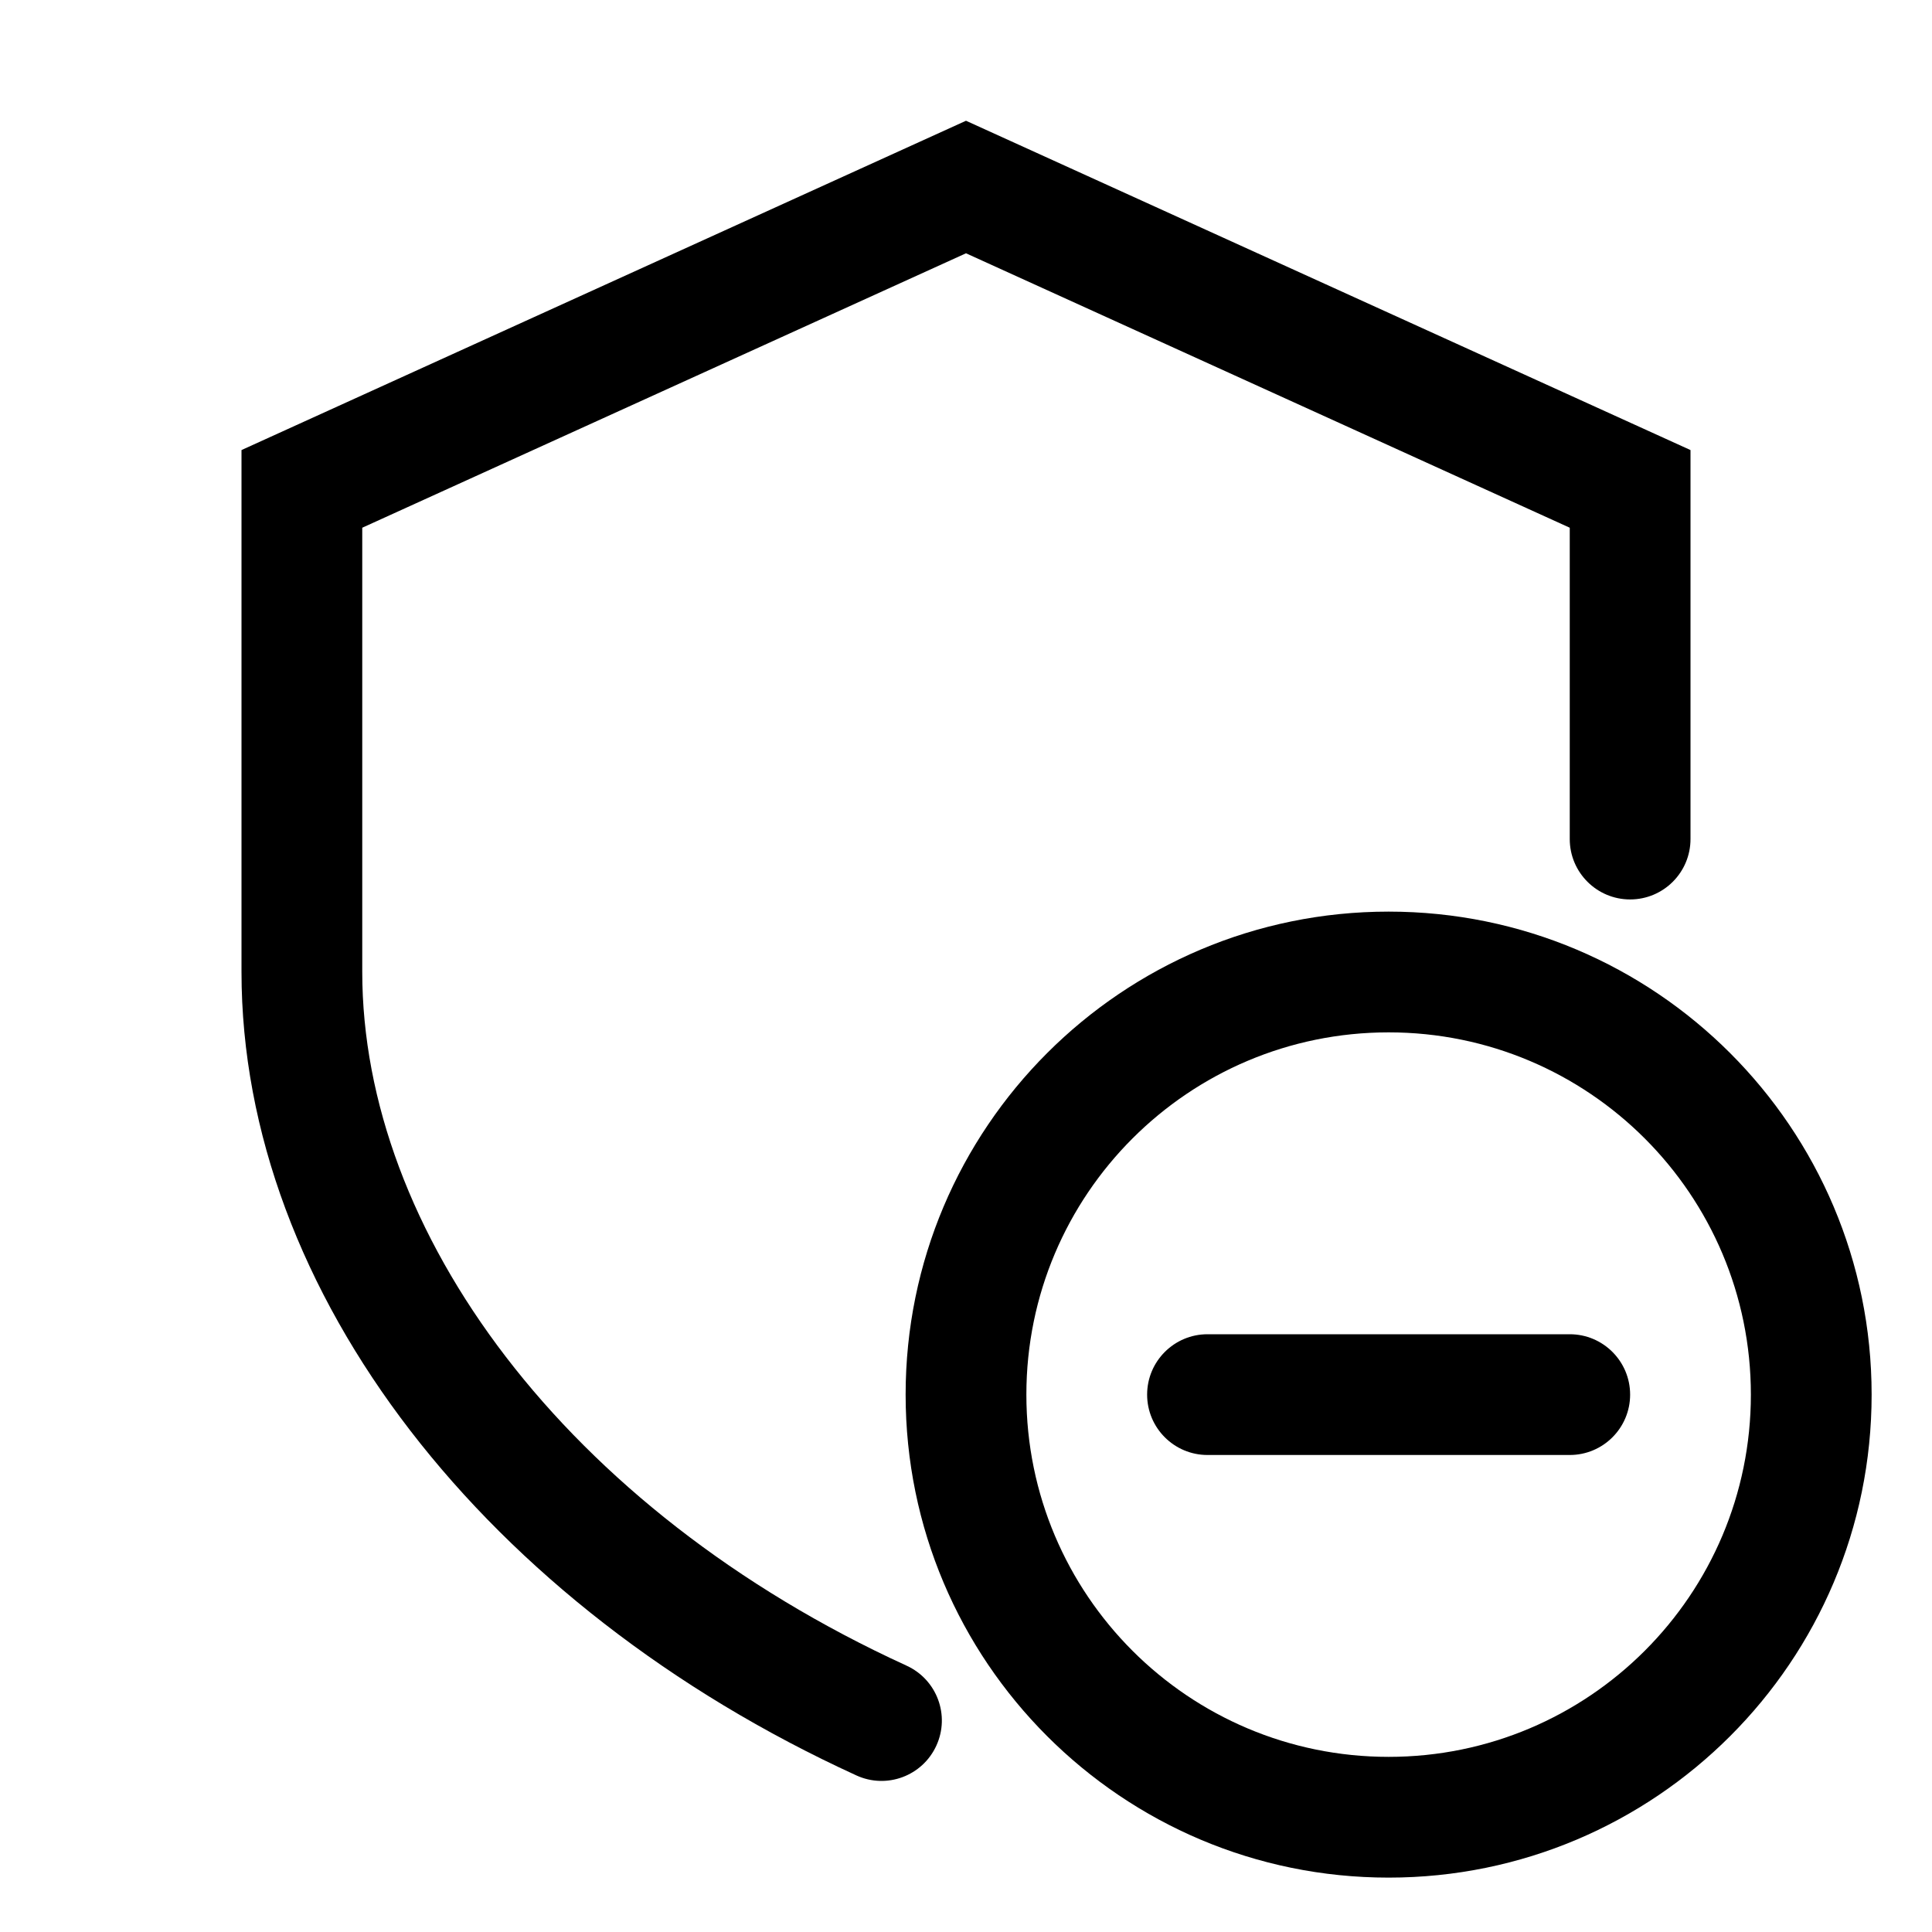 <!-- Generated by IcoMoon.io -->
<svg version="1.1" xmlns="http://www.w3.org/2000/svg" width="20" height="20" viewBox="0 0 20 20">
<title>security-remove</title>
<path d="M10 1.25l7.5 3.409v4.027c0 0.345-0.28 0.625-0.625 0.625s-0.625-0.28-0.625-0.625v-3.223l-6.25-2.841-6.25 2.841v4.598c0 2.677 2.089 5.559 5.635 7.182 0.314 0.144 0.452 0.514 0.308 0.828s-0.514 0.452-0.828 0.308c-3.829-1.752-6.365-4.996-6.365-8.318v-5.402l7.5-3.409z"></path>
<path d="M12.5 13.812c-0.345 0-0.625 0.28-0.625 0.625s0.28 0.625 0.625 0.625h3.75c0.345 0 0.625-0.28 0.625-0.625s-0.28-0.625-0.625-0.625h-3.75z"></path>
<path d="M9.375 14.437c0-2.761 2.239-5 5-5s5 2.239 5 5c0 2.761-2.239 5-5 5s-5-2.239-5-5zM14.375 10.687c-2.071 0-3.75 1.679-3.75 3.75s1.679 3.75 3.75 3.75c2.071 0 3.75-1.679 3.75-3.75s-1.679-3.75-3.75-3.75z"></path>
</svg>
